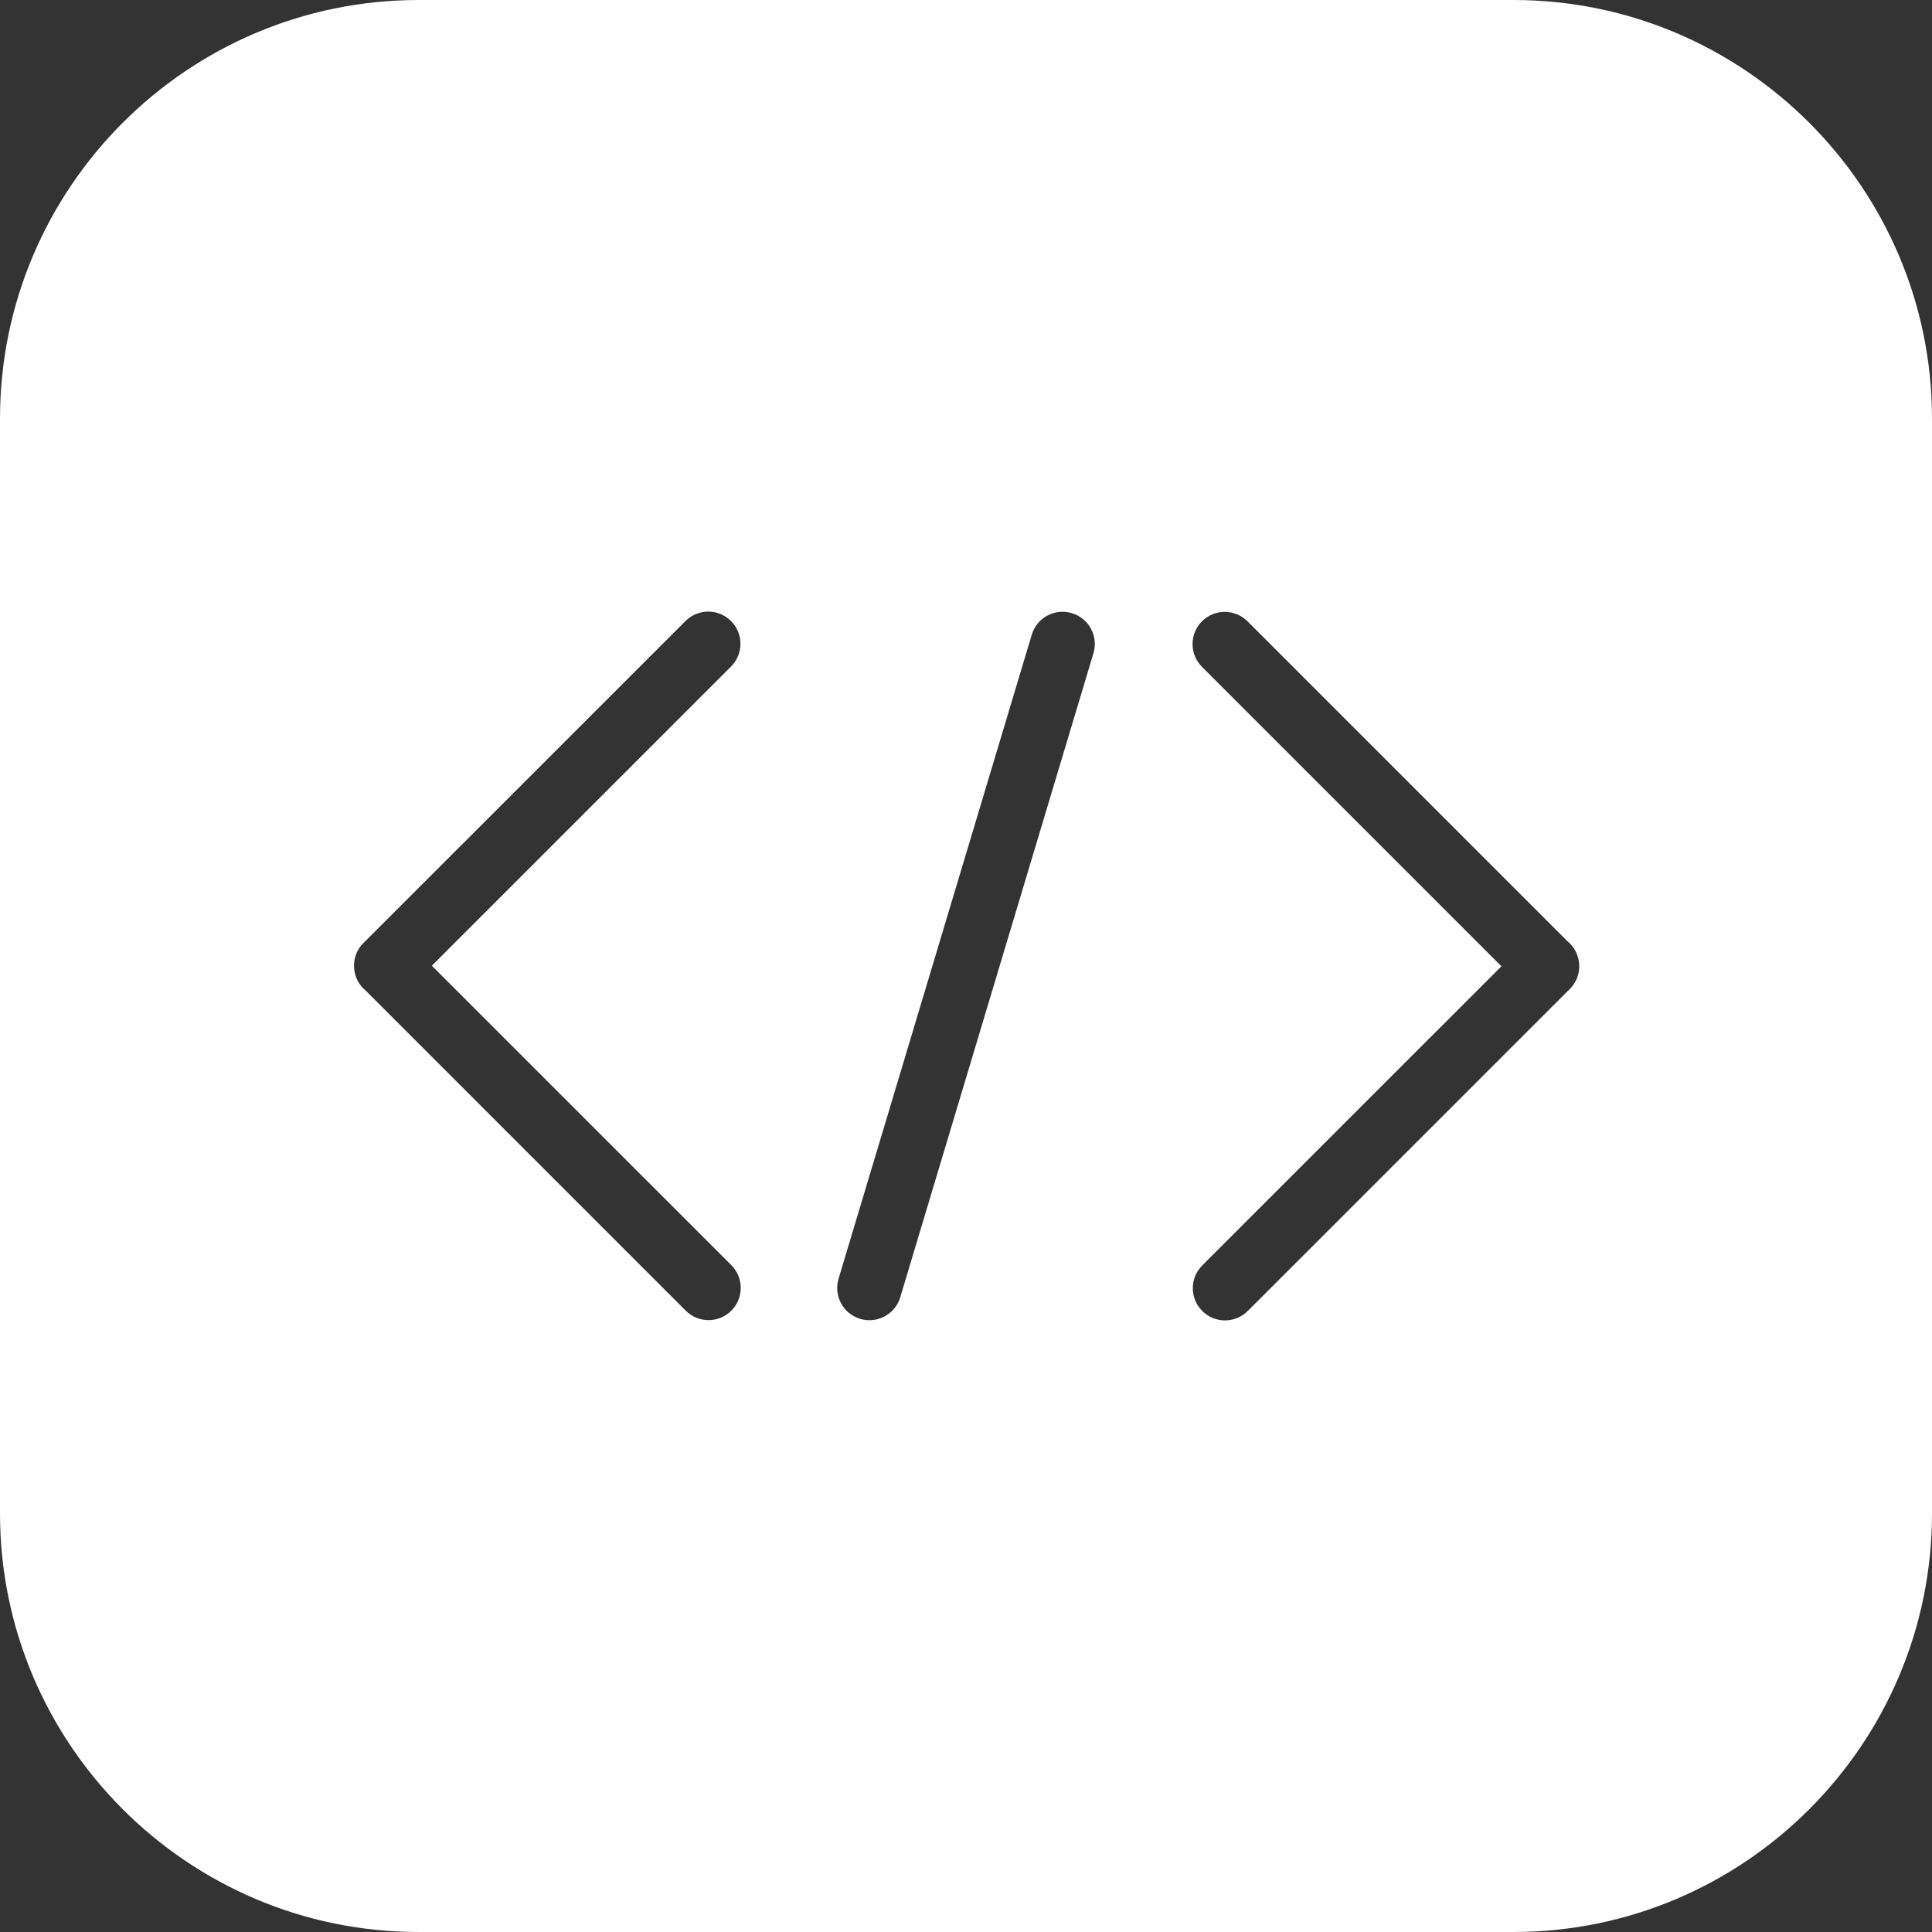 <?xml version="1.0" encoding="iso-8859-1"?>
<!-- Uploaded to: SVG Repo, www.svgrepo.com, Generator: SVG Repo Mixer Tools -->
<svg fill="white" height="800px" width="800px" version="1.1" id="Layer_1" xmlns="http://www.w3.org/2000/svg" xmlns:xlink="http://www.w3.org/1999/xlink" 
	 viewBox="0 0 512 512" xml:space="preserve">
<rect x="0" y="0" width="512" height="512" fill="#333333" stroke="none"/>
<g>
	<g>
		<path d="M401.067,0H110.933C49.766,0,0,49.766,0,110.933v290.133C0,462.234,49.766,512,110.933,512h290.133
			C462.234,512,512,462.234,512,401.067V110.933C512,49.766,462.234,0,401.067,0z M193.801,347.349
			c-1.664,1.664-3.849,2.5-6.033,2.5c-2.185,0-4.369-0.836-6.033-2.5l-84.796-84.804c-1.058-0.862-1.903-1.98-2.449-3.277
			c-1.323-3.191-0.666-6.861,1.775-9.301l85.393-85.385c3.337-3.337,8.738-3.337,12.066,0c3.337,3.328,3.337,8.73,0,12.066
			l-79.283,79.275l79.36,79.352C197.137,338.611,197.137,344.013,193.801,347.349z M289.775,173.116l-51.2,170.667
			c-1.109,3.703-4.497,6.084-8.175,6.084c-0.811,0-1.63-0.111-2.449-0.358c-4.514-1.357-7.074-6.11-5.726-10.624l51.2-170.667
			c1.348-4.514,6.093-7.1,10.624-5.726C288.572,163.849,291.123,168.602,289.775,173.116z M416.068,262.033l-85.393,85.385
			c-1.664,1.673-3.849,2.5-6.033,2.5c-2.185,0-4.369-0.828-6.033-2.5c-3.336-3.328-3.336-8.73,0-12.066l79.283-79.275l-79.36-79.36
			c-3.328-3.328-3.328-8.73,0-12.066c3.337-3.328,8.738-3.328,12.066,0l84.804,84.804c1.058,0.862,1.903,1.98,2.441,3.277
			C419.166,255.923,418.509,259.593,416.068,262.033z"/>
	</g>
</g>
</svg>